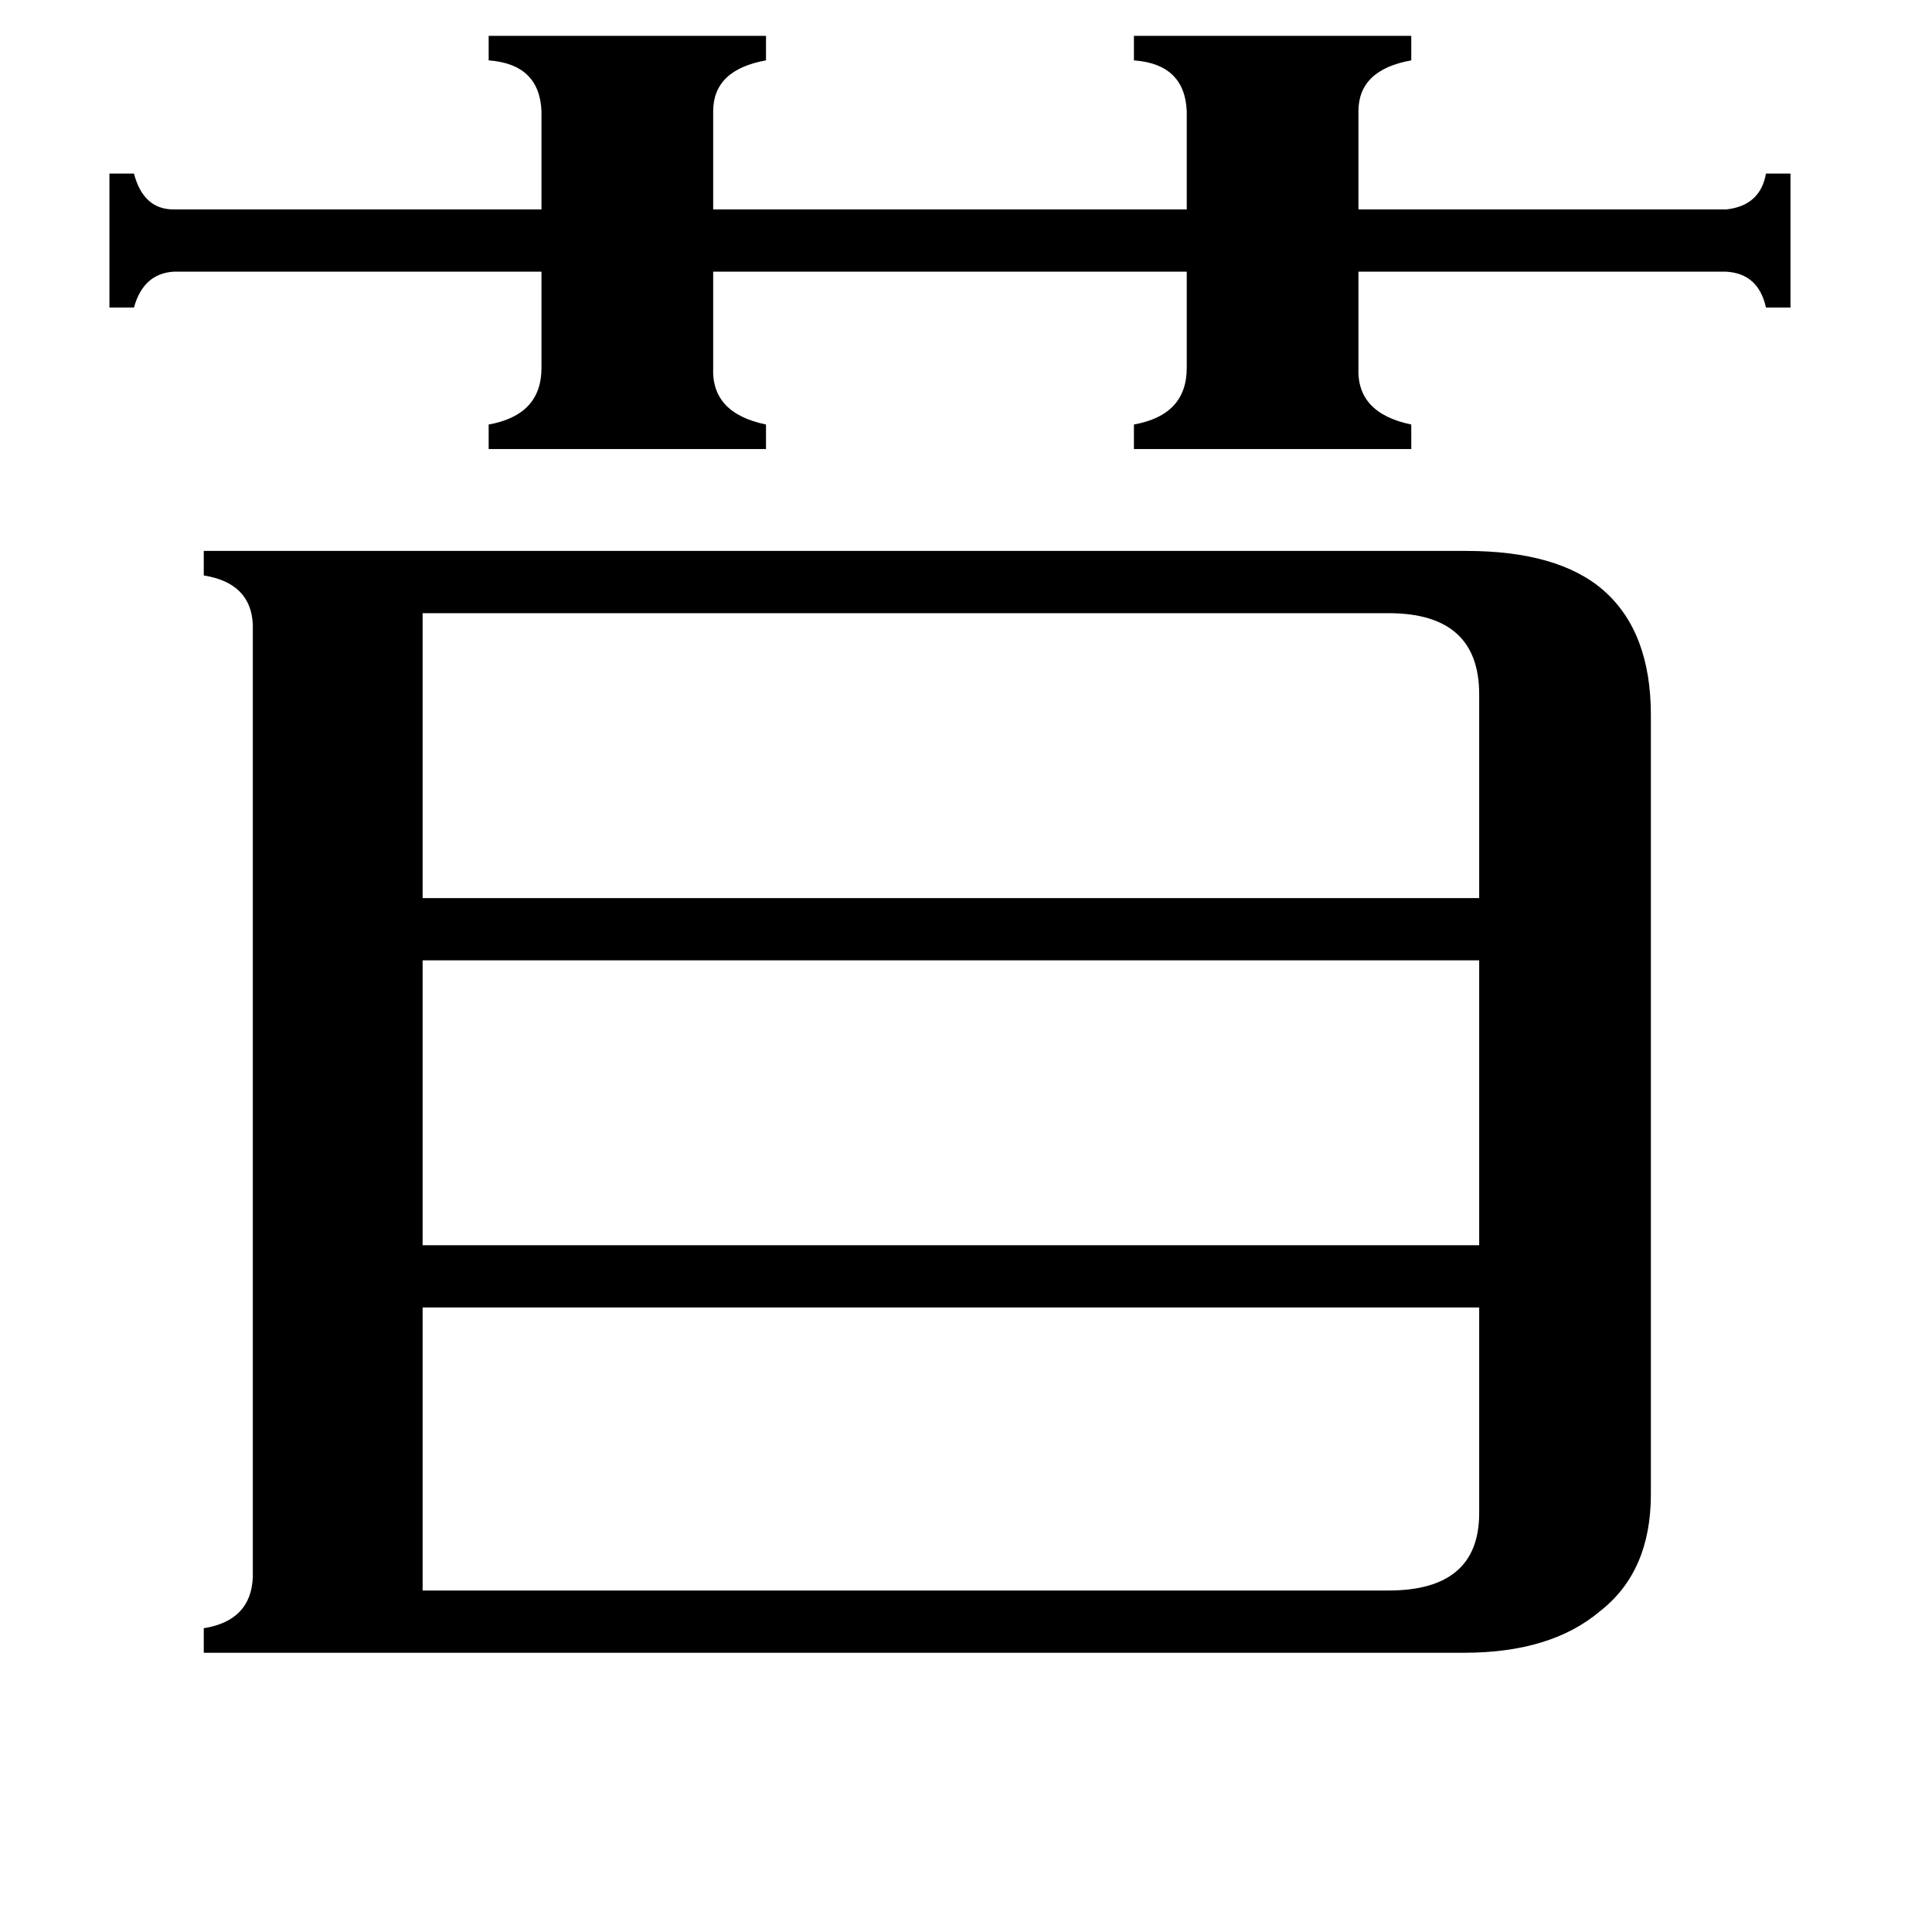 <svg xmlns="http://www.w3.org/2000/svg" viewBox="0 -800 1024 1024">
	<path fill="#000000" d="M259 -781H406V-768Q378 -763 378 -741V-689H629V-741Q628 -766 601 -768V-781H748V-768Q720 -763 720 -741V-689H915Q933 -691 936 -708H949V-637H936Q932 -655 915 -656H720V-605Q719 -581 748 -575V-562H601V-575Q629 -580 629 -605V-656H378V-605Q377 -581 406 -575V-562H259V-575Q287 -580 287 -605V-656H92Q76 -655 71 -637H58V-708H71Q76 -689 92 -689H287V-741Q286 -766 259 -768ZM736 43Q784 43 784 2V-107H224V43ZM224 -475V-324H784V-432Q784 -475 736 -475ZM224 -291V-140H784V-291ZM777 -508Q826 -508 850 -487Q875 -465 875 -421V-8Q875 33 848 54Q822 76 776 76H108V63Q133 59 134 36V-469Q133 -491 108 -495V-508Z"/>
</svg>